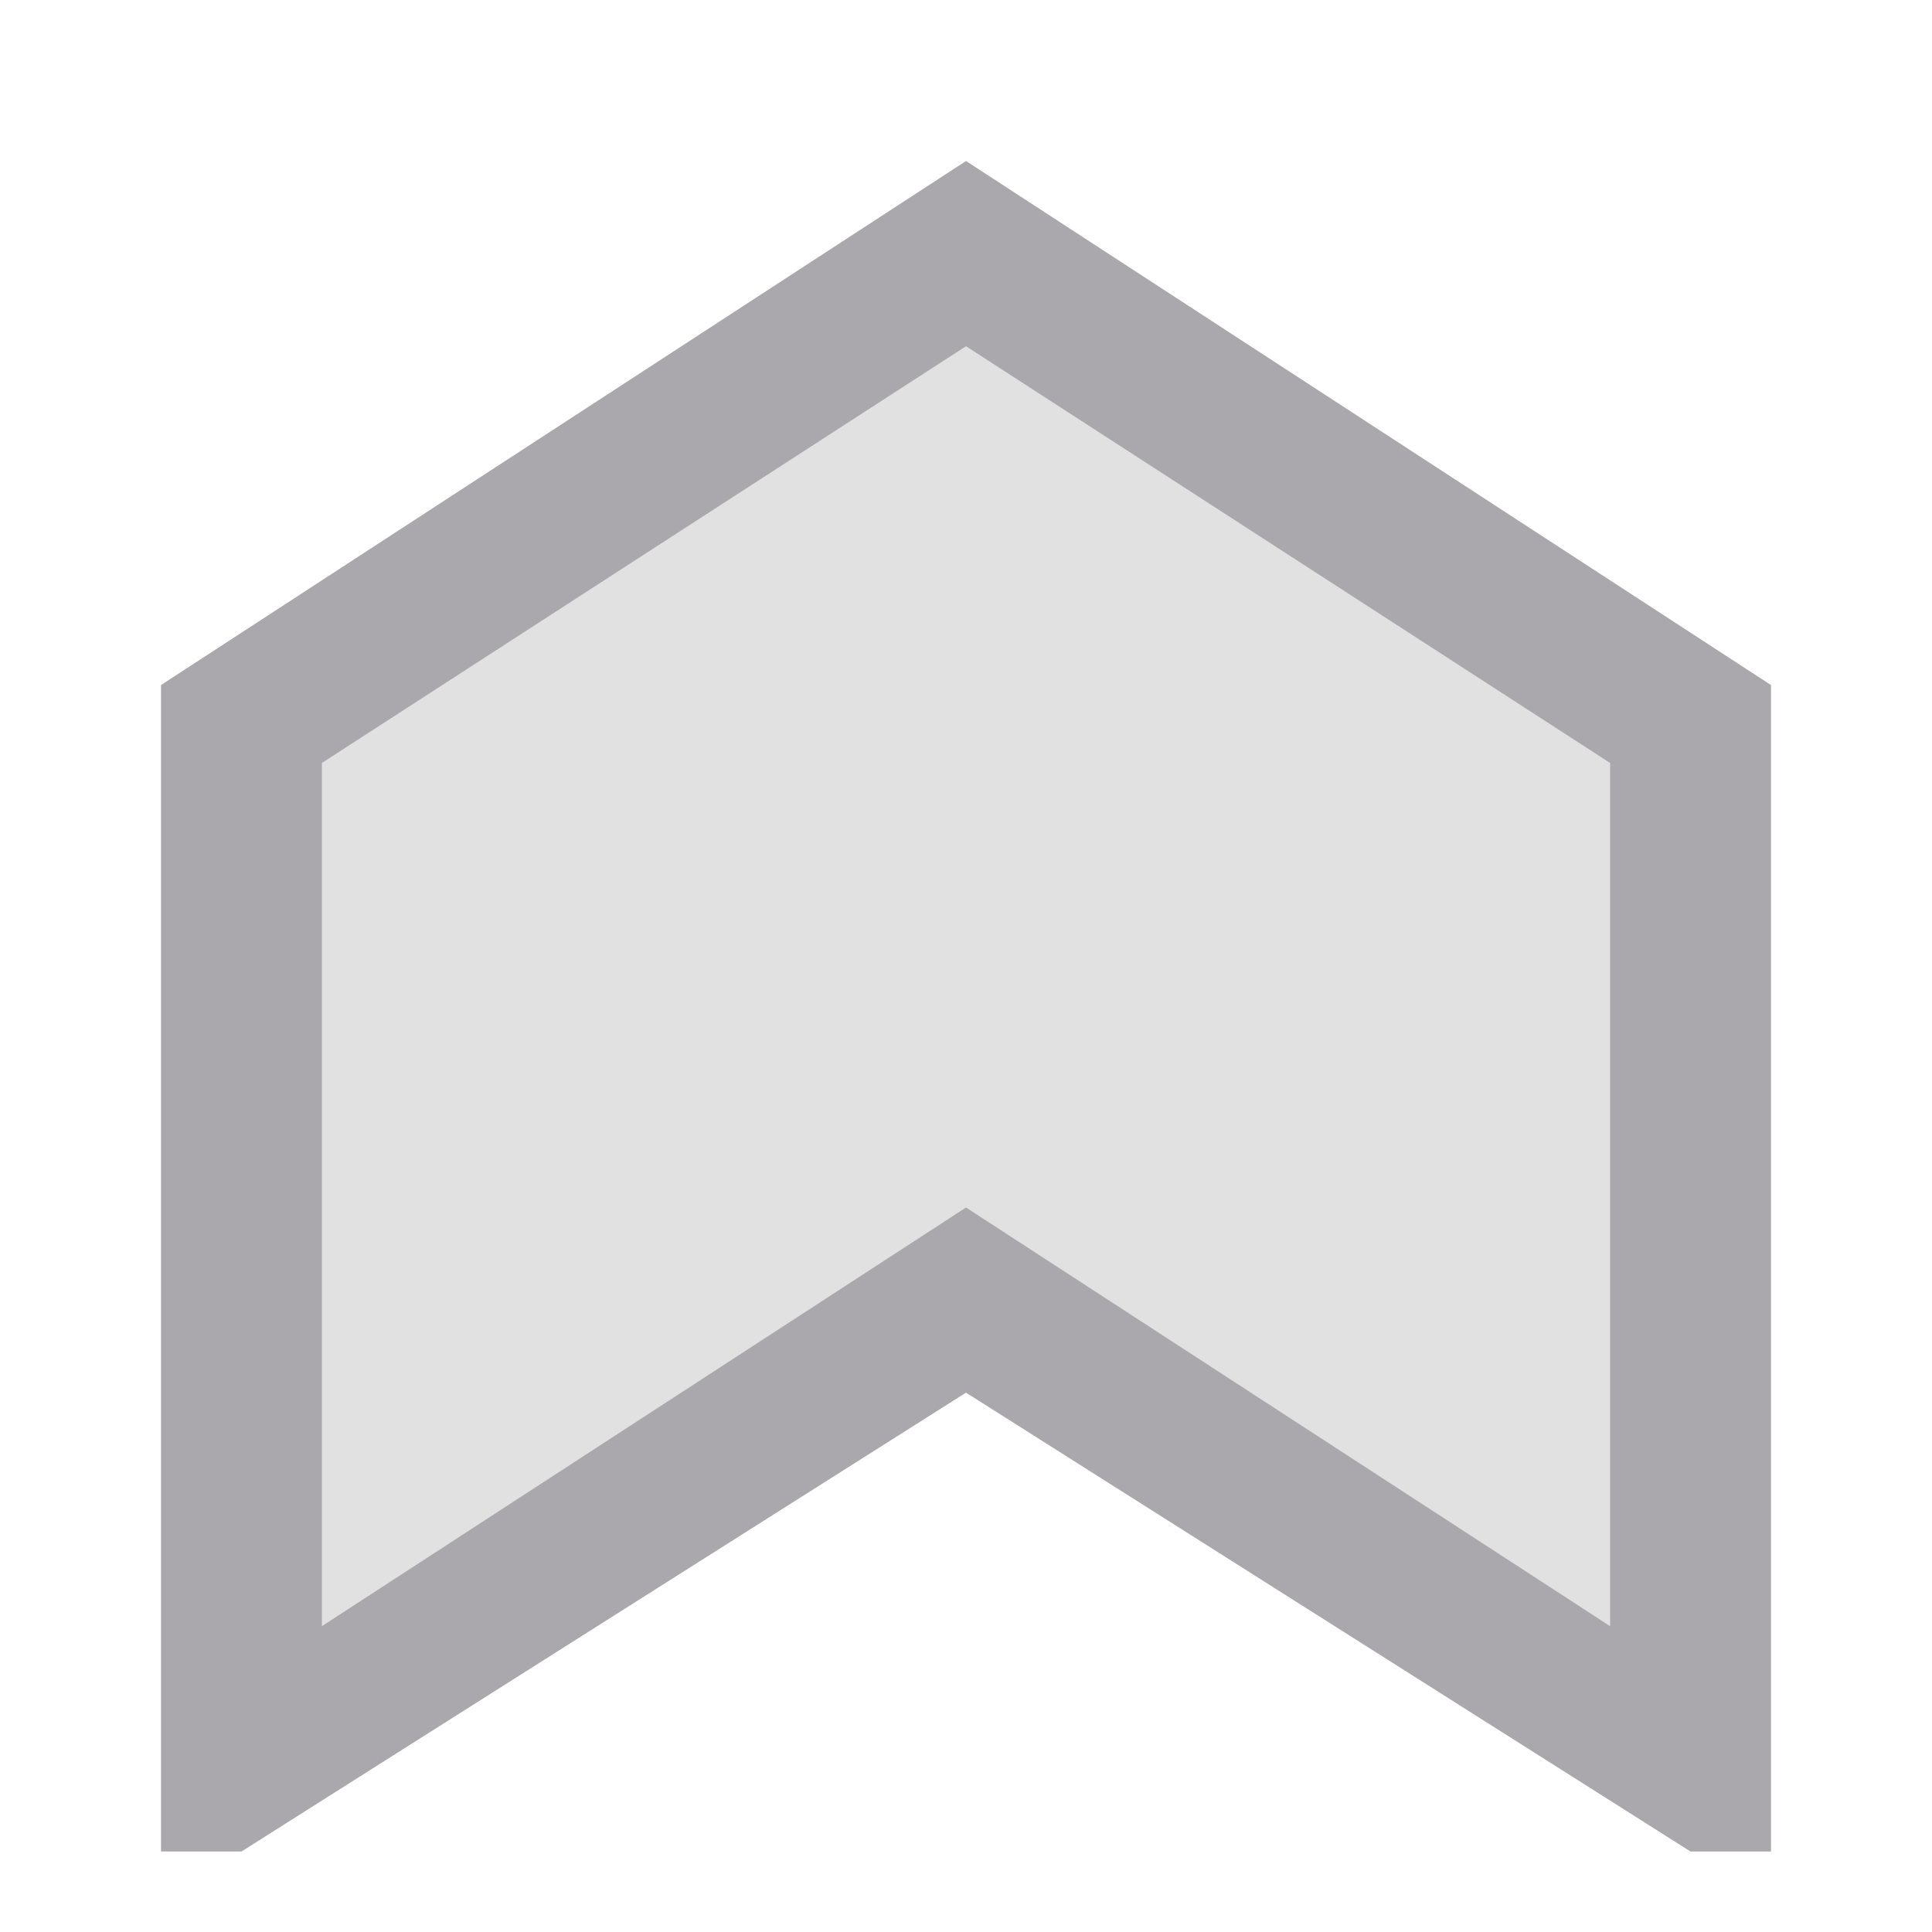 <svg viewBox="0 0 24 24" xmlns="http://www.w3.org/2000/svg"><g fill="#aaa8ac"><path d="m2 23h1l9-5.7 9 5.7h1v-14.49l-10-6.51-10 6.51zm2-2.8v-10.723l8-5.176 8 5.176v10.723l-8-5.2z"/><path d="m4 21h1.334l6.666-5 6.667 5h1.333v-12l-8-6-8 6z" opacity=".35"/></g></svg>